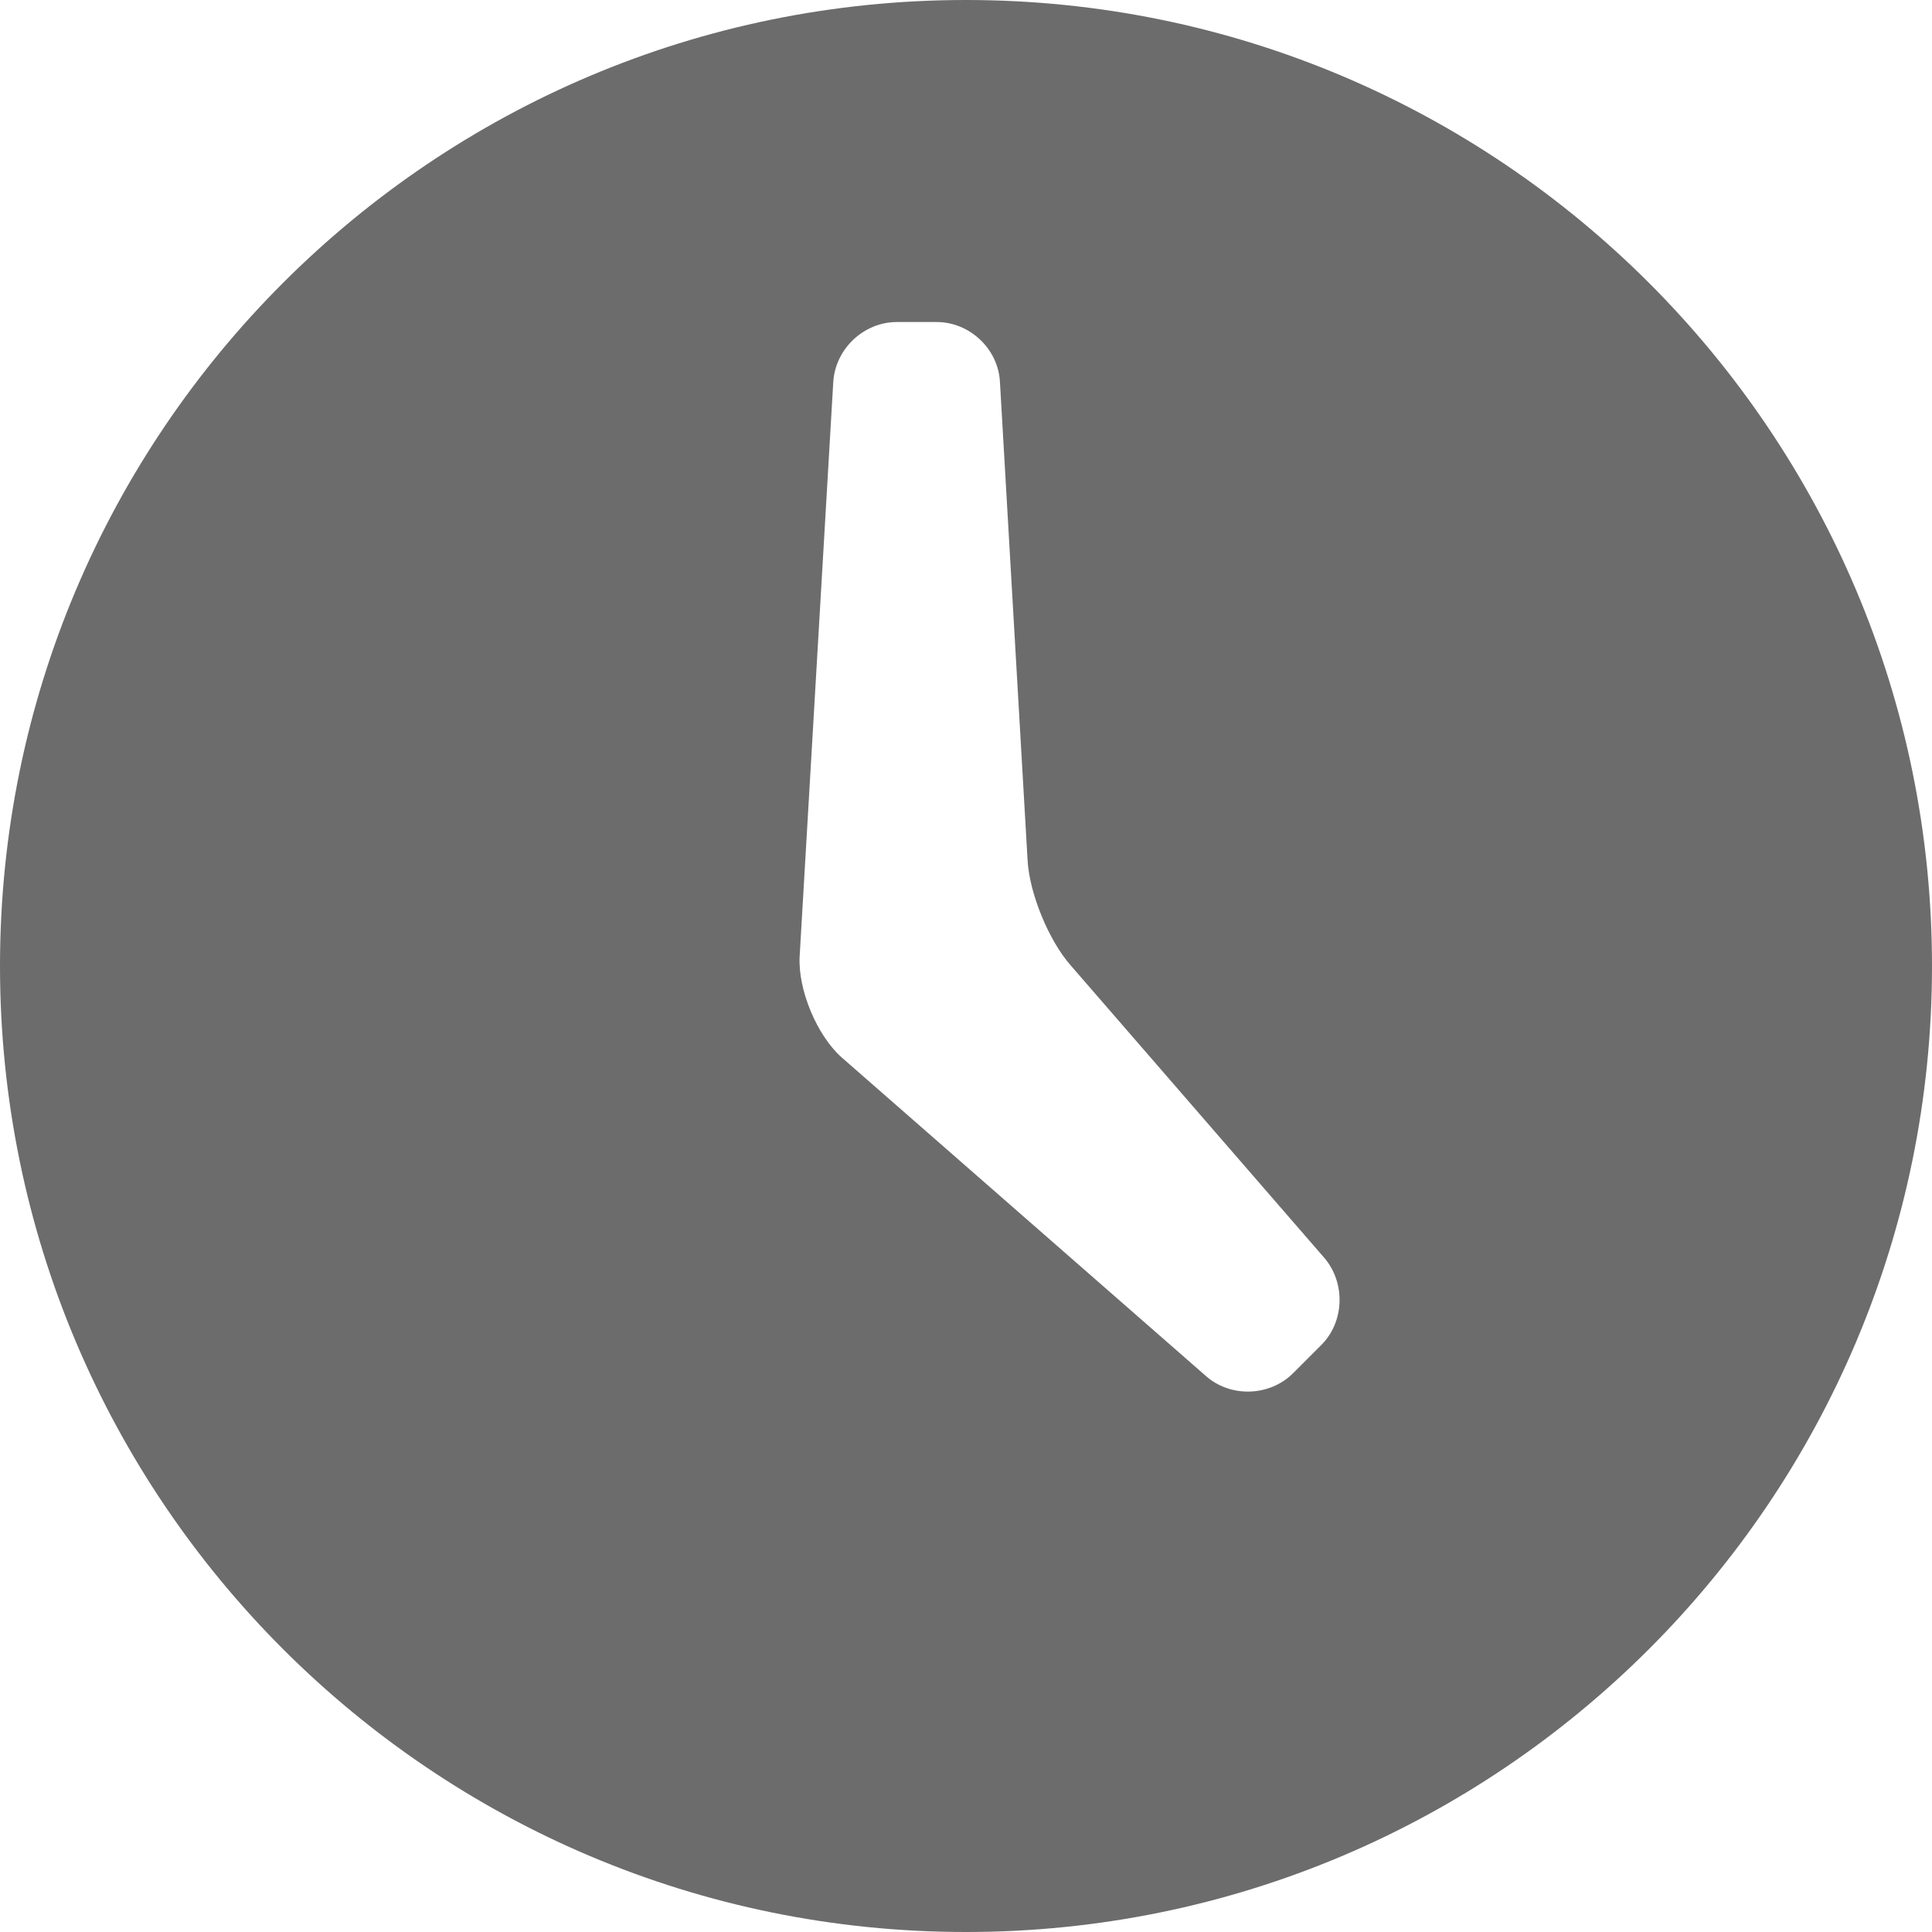 <?xml version="1.0" encoding="utf-8"?>
<!-- Generator: Adobe Illustrator 16.0.0, SVG Export Plug-In . SVG Version: 6.00 Build 0)  -->
<!DOCTYPE svg PUBLIC "-//W3C//DTD SVG 1.1//EN" "http://www.w3.org/Graphics/SVG/1.1/DTD/svg11.dtd">
<svg version="1.1" id="Layer_1" xmlns="http://www.w3.org/2000/svg" xmlns:xlink="http://www.w3.org/1999/xlink" x="0px" y="0px"
	 width="128px" height="128px" viewBox="0 0 128 128" enable-background="new 0 0 128 128" xml:space="preserve">
<path fill="#6D6C6C" d="M64,0C28.659,0,0,28.653,0,64c0,35.341,28.659,64,64,64s64-28.659,64-64C128,28.653,99.341,0,64,0z
	 M87.534,89.113l-1.863,1.864c-1.558,1.557-4.171,1.636-5.808,0.159L55.75,70.046c-1.636-1.467-2.886-4.472-2.772-6.671
	l2.227-38.045c0.125-2.205,2.011-3.995,4.216-3.995h2.636c2.193,0,4.091,1.79,4.193,3.989l1.829,31.648
	c0.114,2.199,1.398,5.33,2.853,6.983l16.772,19.341C89.159,84.954,89.091,87.568,87.534,89.113z"/>
</svg>
